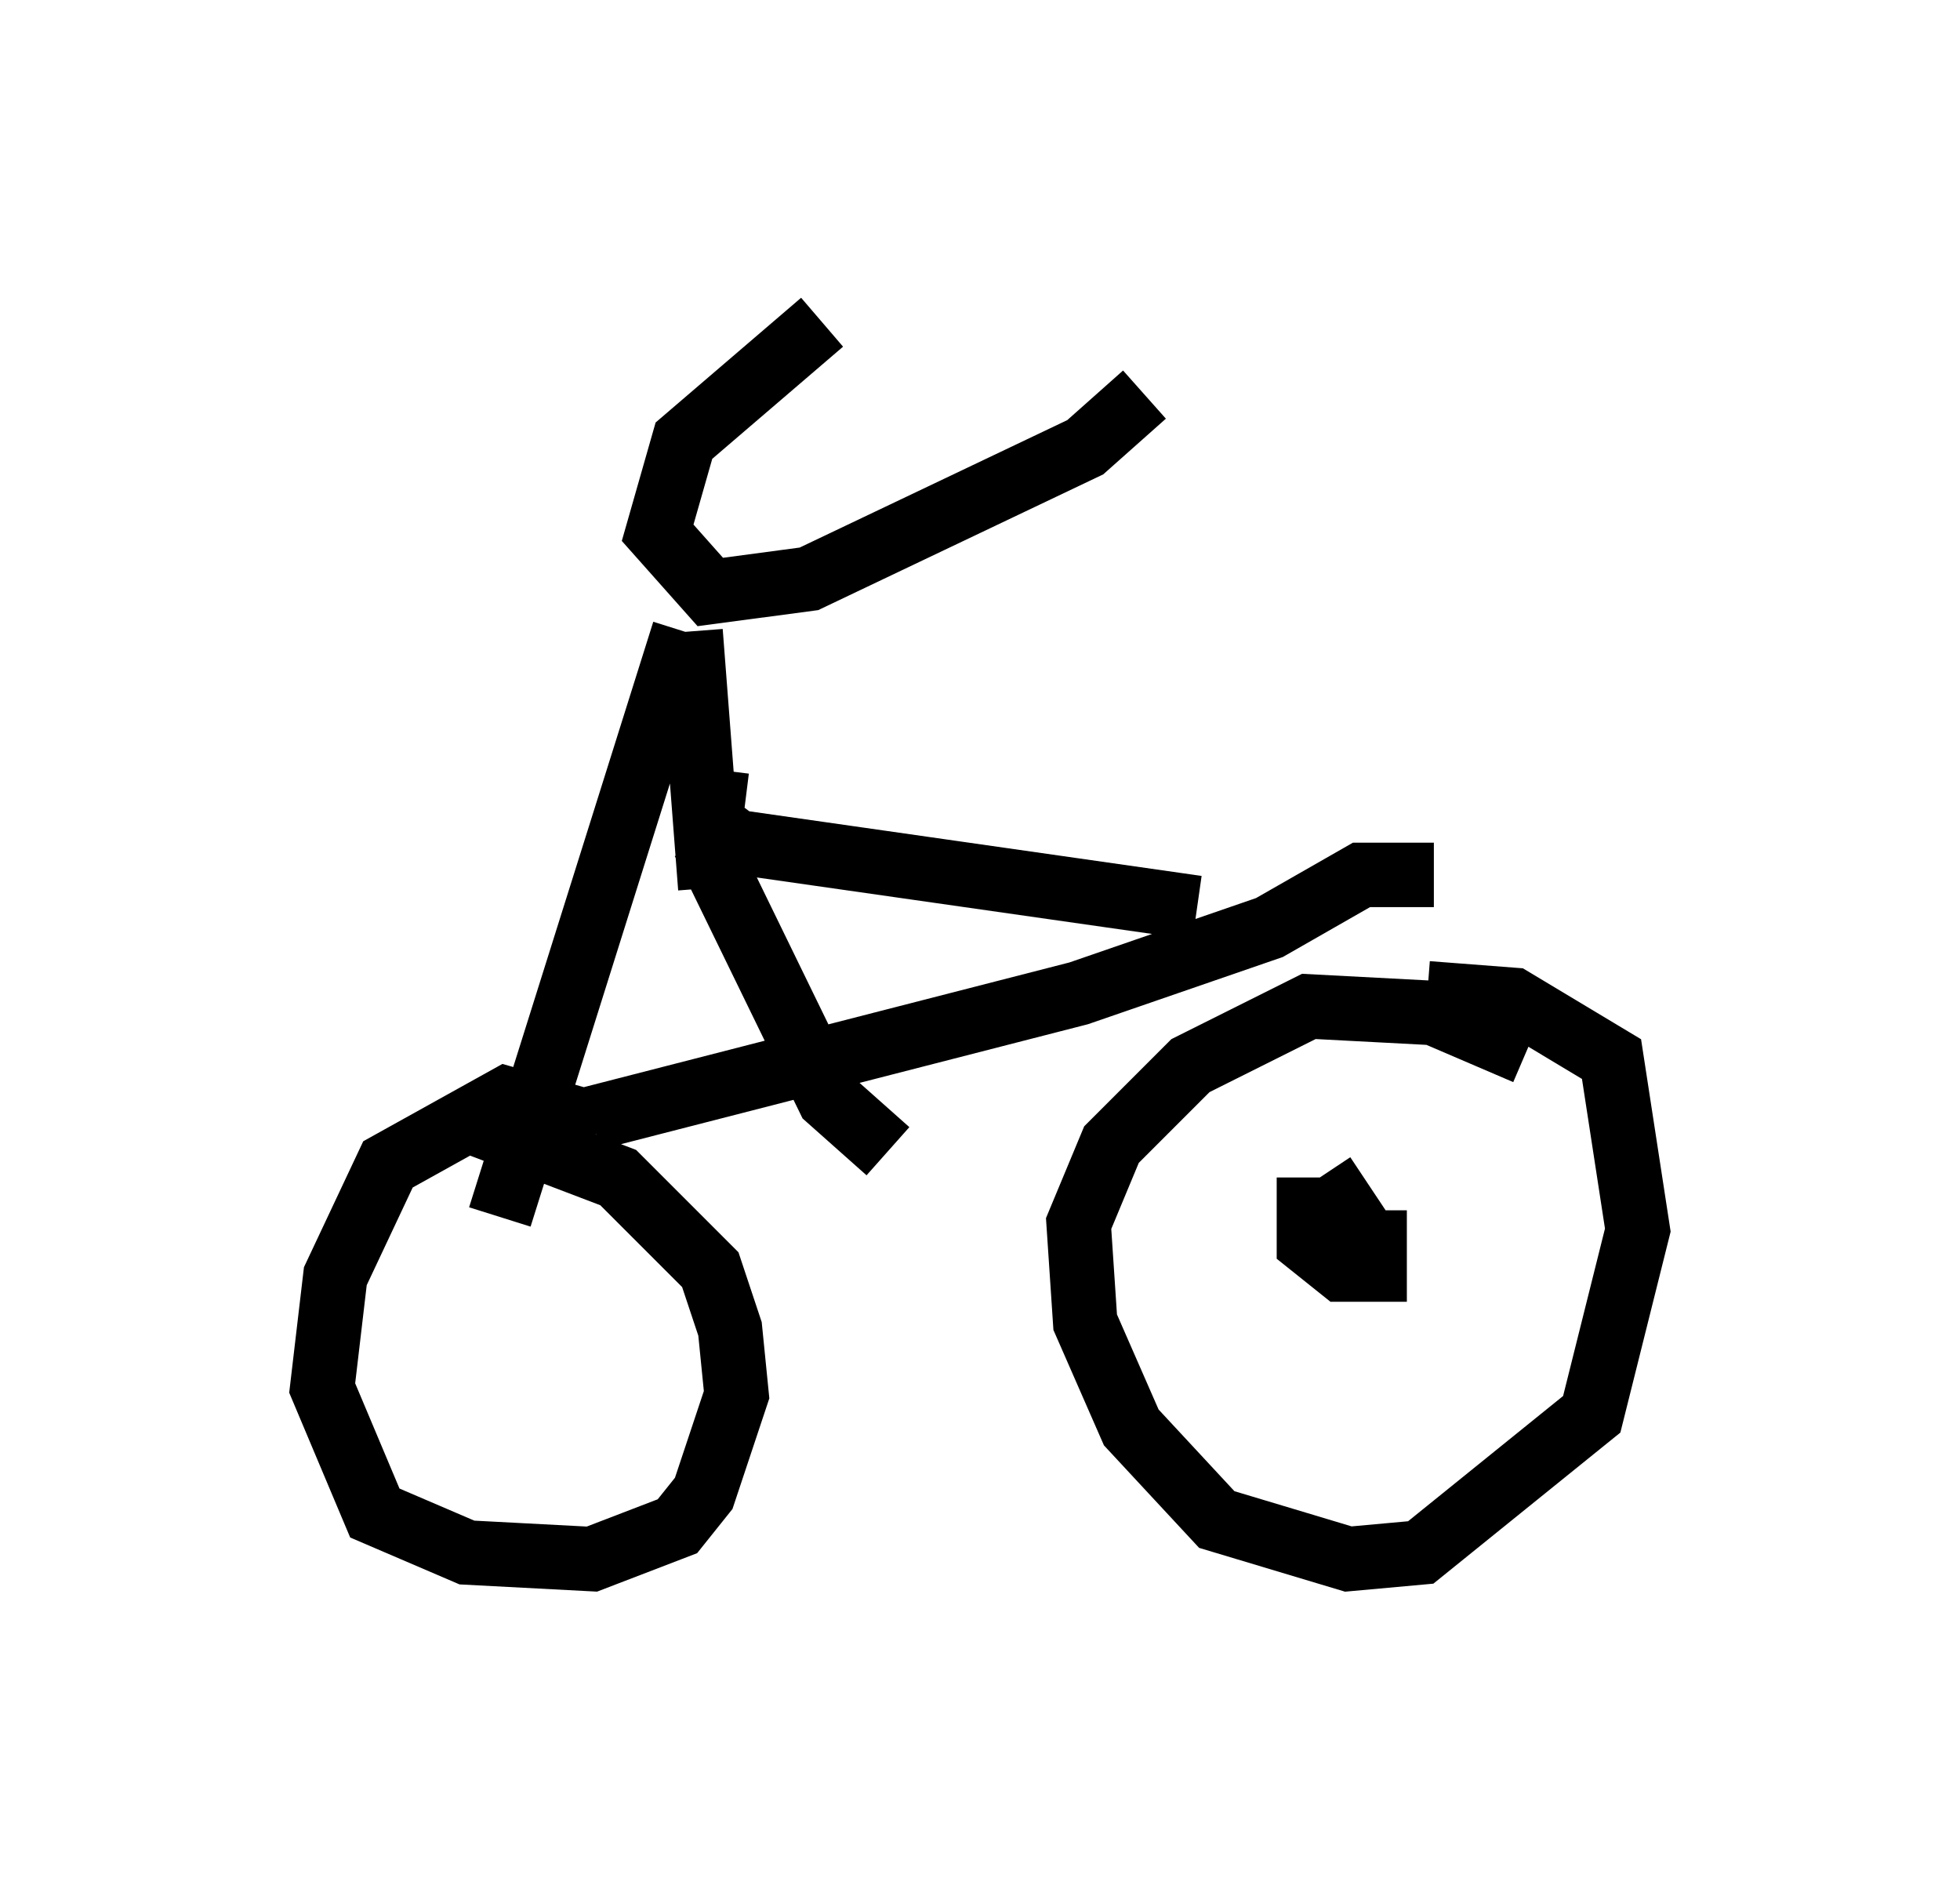 <?xml version="1.0" encoding="utf-8" ?>
<svg baseProfile="full" height="29.192" version="1.1" width="30.417" xmlns="http://www.w3.org/2000/svg" xmlns:ev="http://www.w3.org/2001/xml-events" xmlns:xlink="http://www.w3.org/1999/xlink"><defs /><rect fill="white" height="29.192" width="30.417" x="0" y="0" /><path d="M13.881, 5 m-1.123, 0.0 l-2.144, 1.838 -0.408, 1.429 l0.817, 0.919 1.531, -0.204 l4.288, -2.042 0.919, -0.817 m-7.044, 3.675 l0.306, 3.981 m-0.408, -3.981 l-2.858, 9.086 m1.531, -1.429 l-1.429, -0.408 -1.838, 1.021 l-0.817, 1.735 -0.204, 1.735 l0.817, 1.94 1.429, 0.613 l1.94, 0.102 1.327, -0.51 l0.408, -0.51 0.51, -1.531 l-0.102, -1.021 -0.306, -0.919 l-1.429, -1.429 -2.144, -0.817 m3.675, -5.513 l-0.102, 0.817 0.408, 0.306 l7.146, 1.021 m-7.656, -1.021 l1.94, 3.981 0.919, 0.817 m-4.594, -0.51 l7.554, -1.94 2.96, -1.021 l1.429, -0.817 1.123, 0.0 m1.429, 2.756 l-1.429, -0.613 -1.94, -0.102 l-1.838, 0.919 -1.225, 1.225 l-0.51, 1.225 0.102, 1.531 l0.715, 1.633 1.327, 1.429 l2.042, 0.613 1.123, -0.102 l2.654, -2.144 0.715, -2.858 l-0.408, -2.654 -1.531, -0.919 l-1.327, -0.102 m-0.919, 2.96 l-0.613, 0.408 m-0.306, -0.51 l0.0, 1.021 0.51, 0.408 l0.51, 0.0 0.0, -0.919 m-12.454, 0.919 " fill="none" stroke="black" stroke-width="1" /></svg>